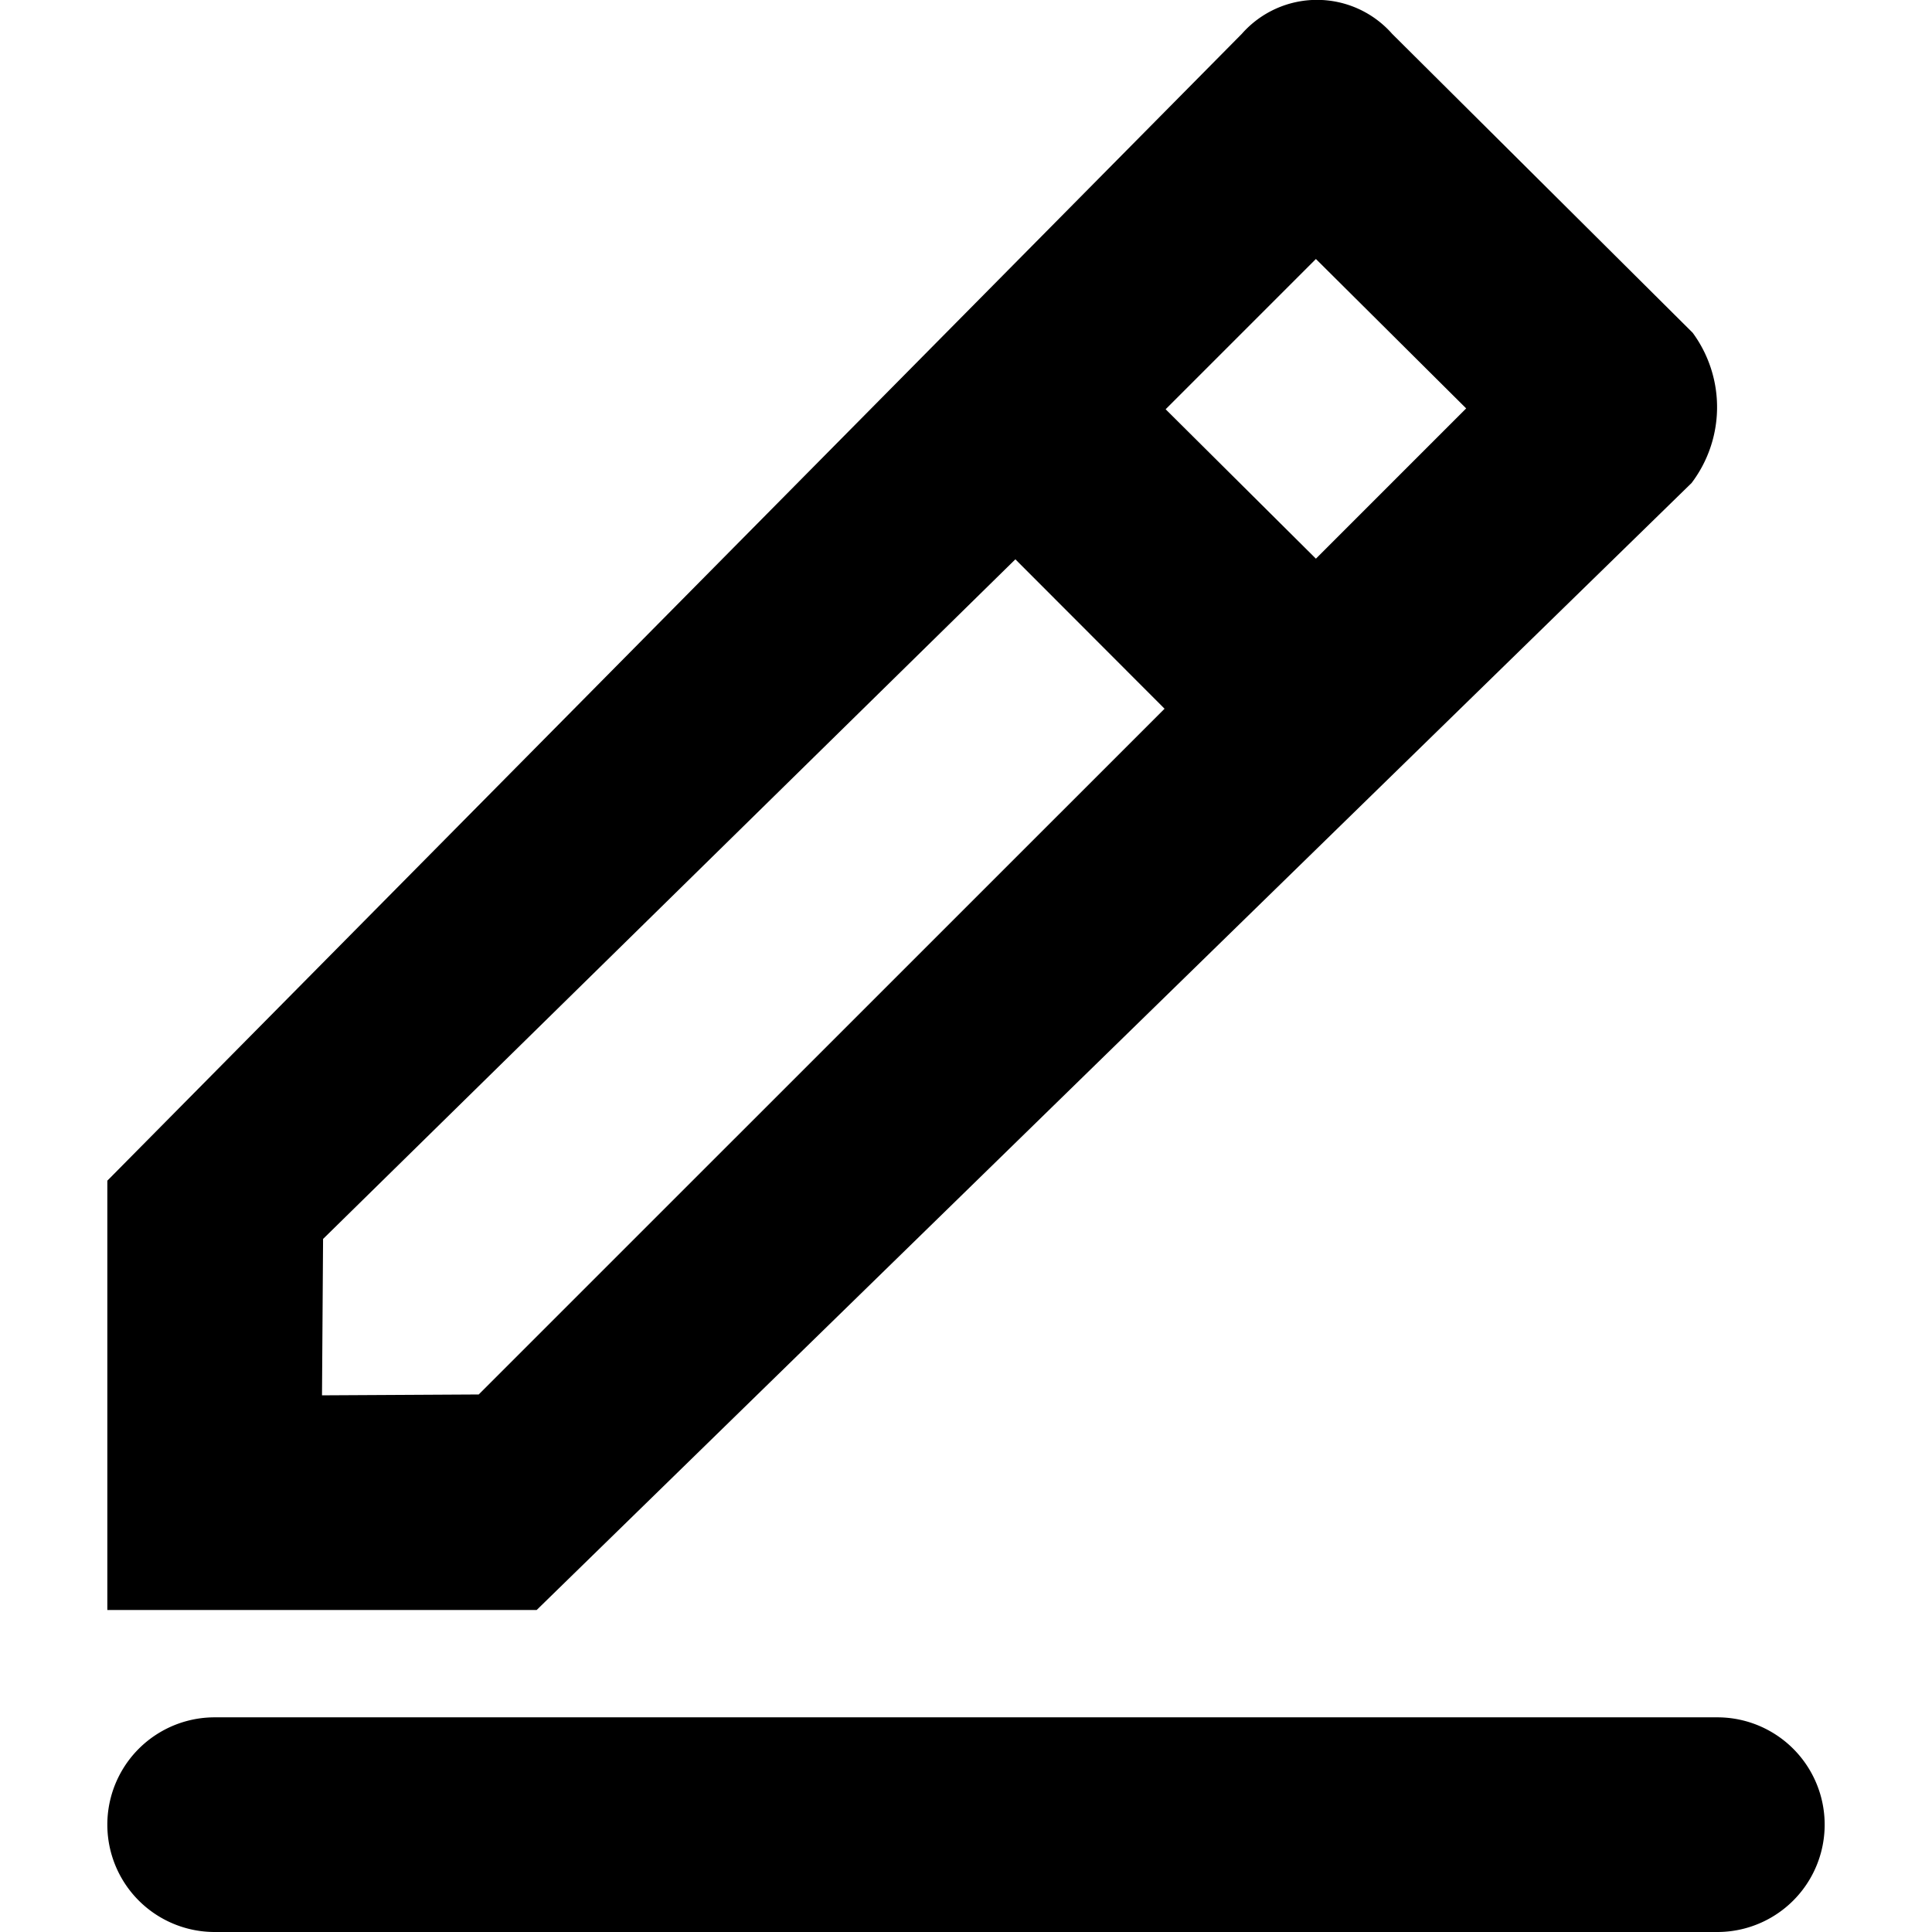 <svg xmlns="http://www.w3.org/2000/svg" width="18" height="18" viewBox="0 0 18 18">
  <defs>
    <style>
      .cls-1 {
        fill-rule: evenodd;
      }
    </style>
  </defs>
  <path id="icon-edit" class="cls-1" d="M1290.01,91.543l6.45-6.332,1.39,1.392-6.39,6.389L1290,93Zm9.25-9.13,1.4,1.392-1.4,1.4-1.4-1.392ZM1292,95l10.76-10.5a1.17,1.17,0,0,0,.01-1.4l-2.8-2.785a0.933,0.933,0,0,0-1.4,0L1288,91v4h4Zm-3,1h14a1,1,0,0,1,0,2h-14A1,1,0,0,1,1289,96Z" transform="translate(-1287 -80)"/>
</svg>

